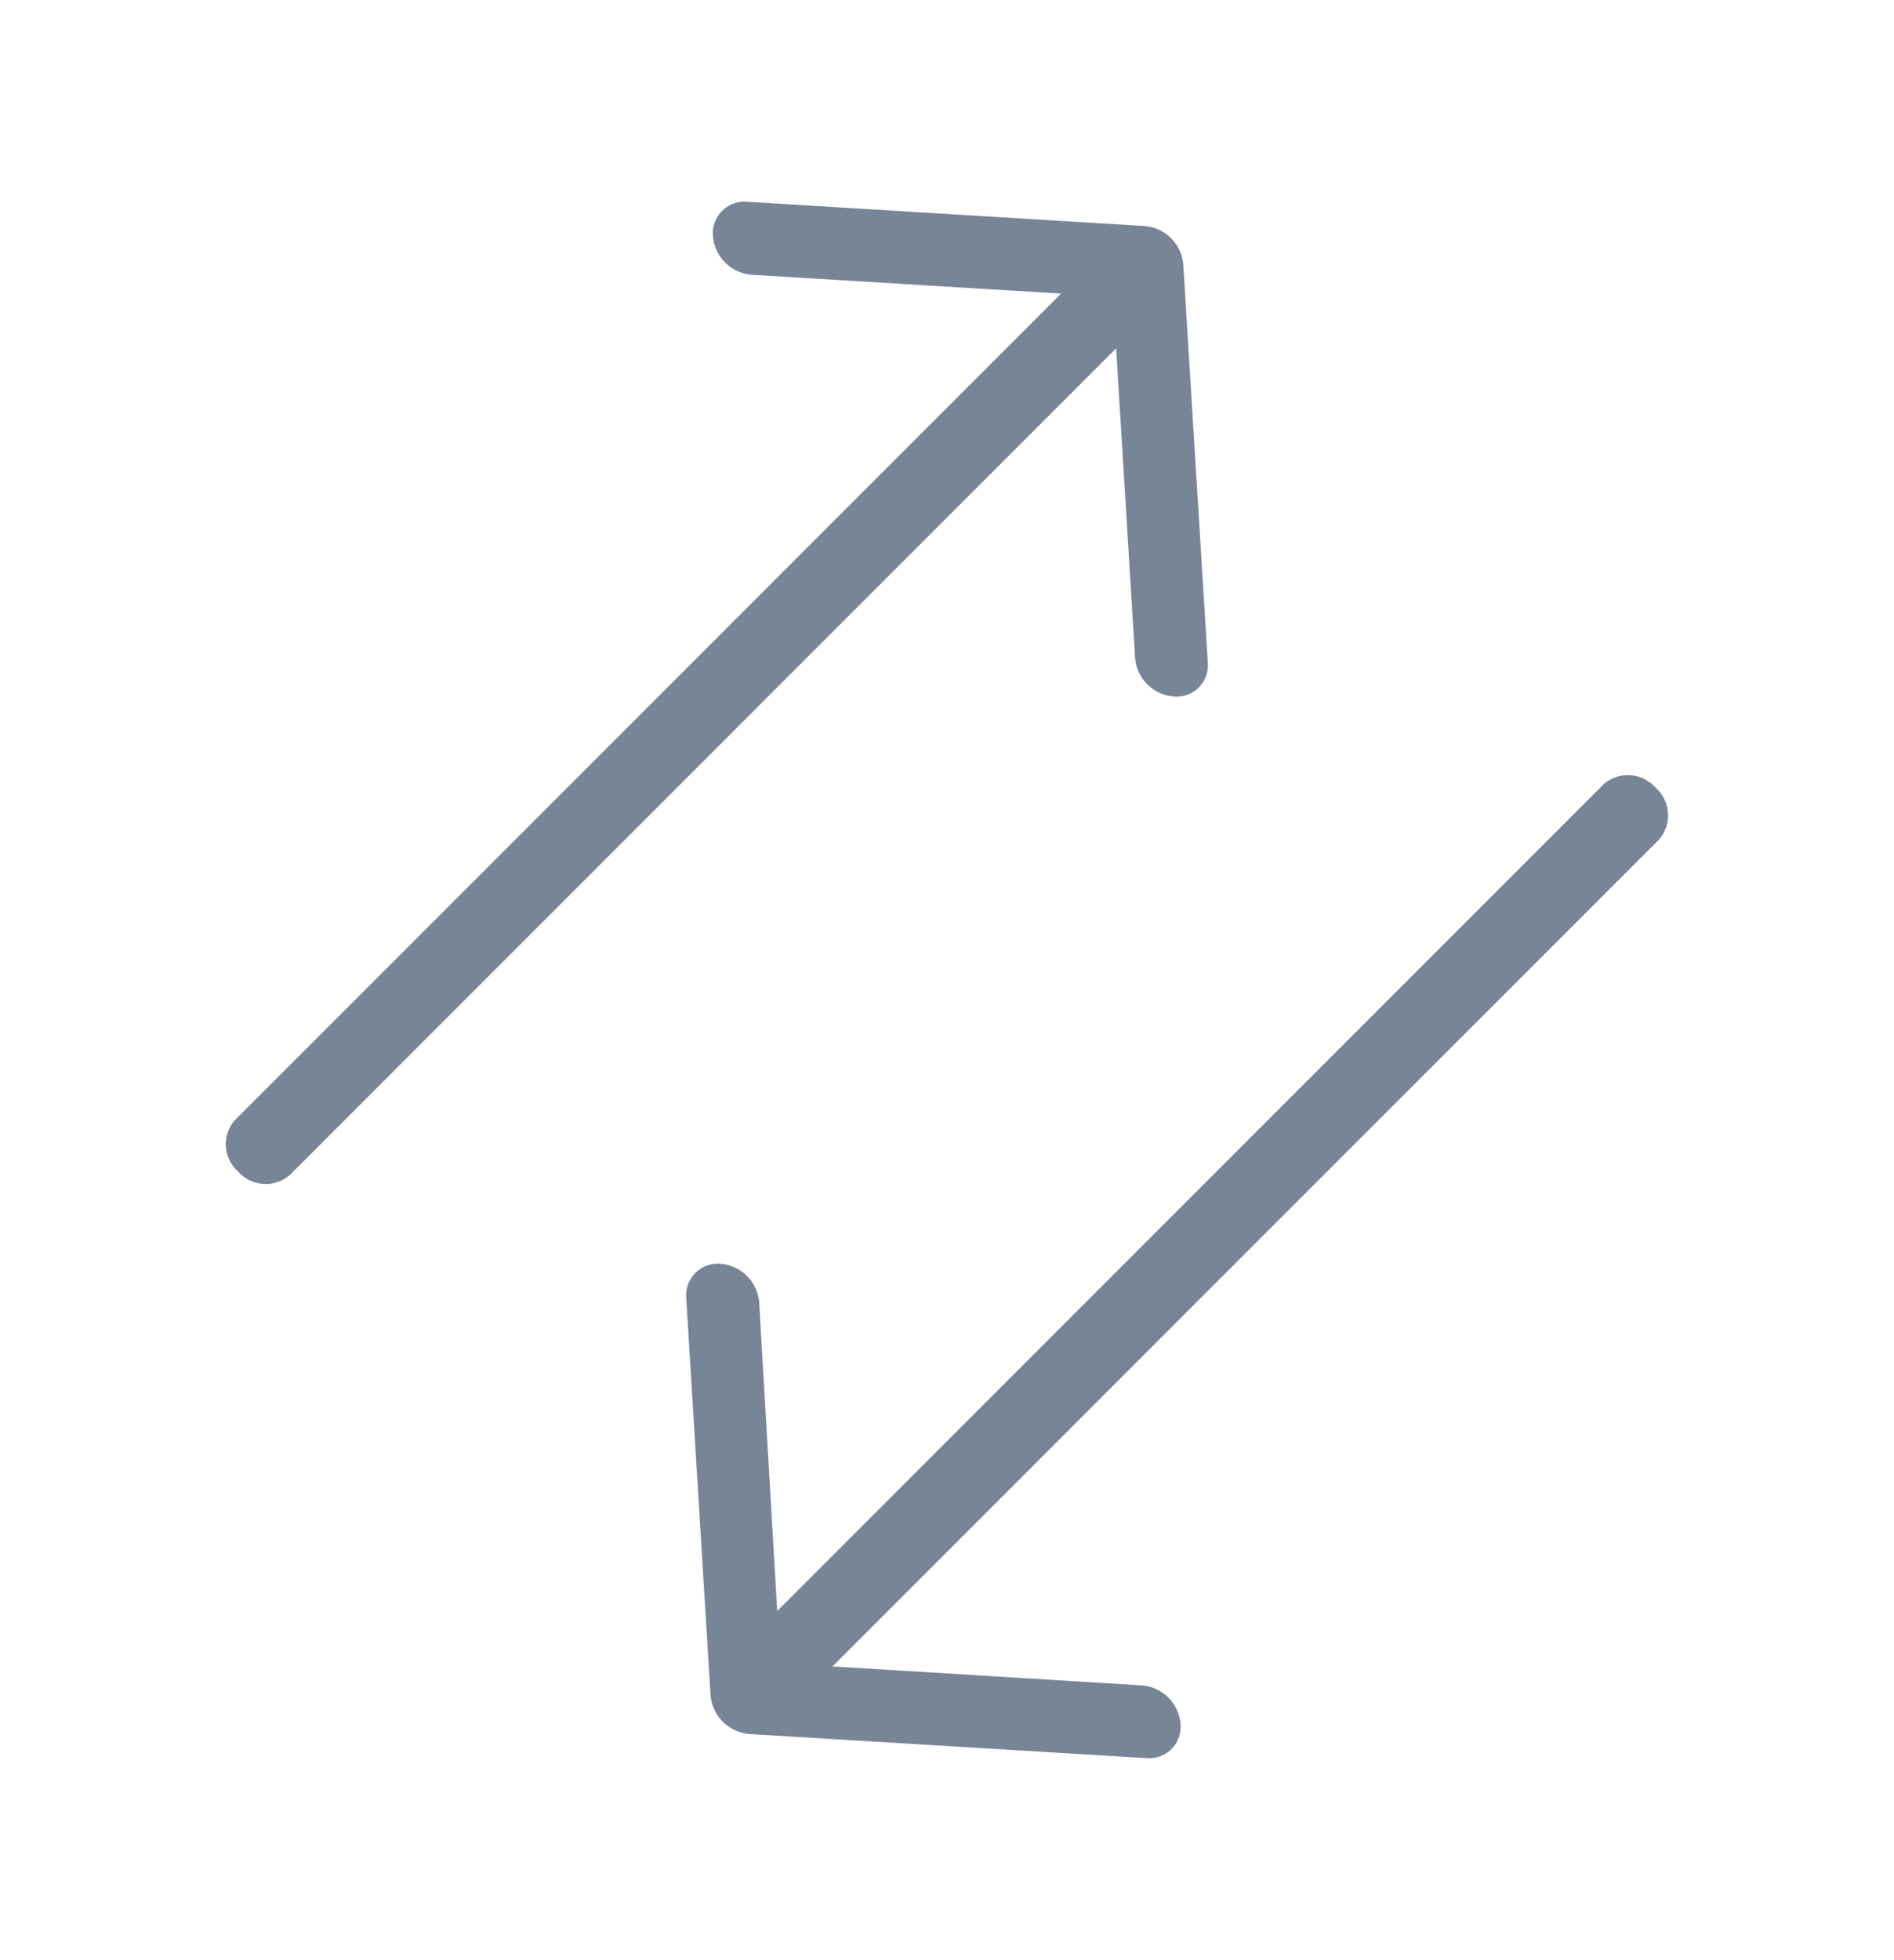 <svg xmlns="http://www.w3.org/2000/svg" viewBox="0 0 29.047 30.044" fit="" height="100%" width="100%" preserveAspectRatio="xMidYMid meet" focusable="false">
    <g transform="translate(29.047 15.732) rotate(135)" >
        <path fill="#788597" d="M20.234,5.167a.564.564,0,0,0-.526-.6H1.789l3.15-3.561a.645.645,0,0,0,0-.837.48.48,0,0,0-.74,0L.154,4.746a.645.645,0,0,0,0,.837L4.2,10.155a.485.485,0,0,0,.745,0,.645.645,0,0,0,0-.837L1.793,5.757H19.716A.558.558,0,0,0,20.234,5.167Z" transform="translate(-0.702 11.217)">
        </path>
        <path fill="#788597" d="M20.085,4.741,16.041.174a.481.481,0,0,0-.74,0,.645.645,0,0,0,0,.837l3.15,3.561H.526a.564.564,0,0,0-.526.6.564.564,0,0,0,.526.6H18.45L15.3,9.313a.645.645,0,0,0,0,.837.485.485,0,0,0,.745,0l4.044-4.572A.651.651,0,0,0,20.085,4.741Z">
        </path>
    </g>
</svg>